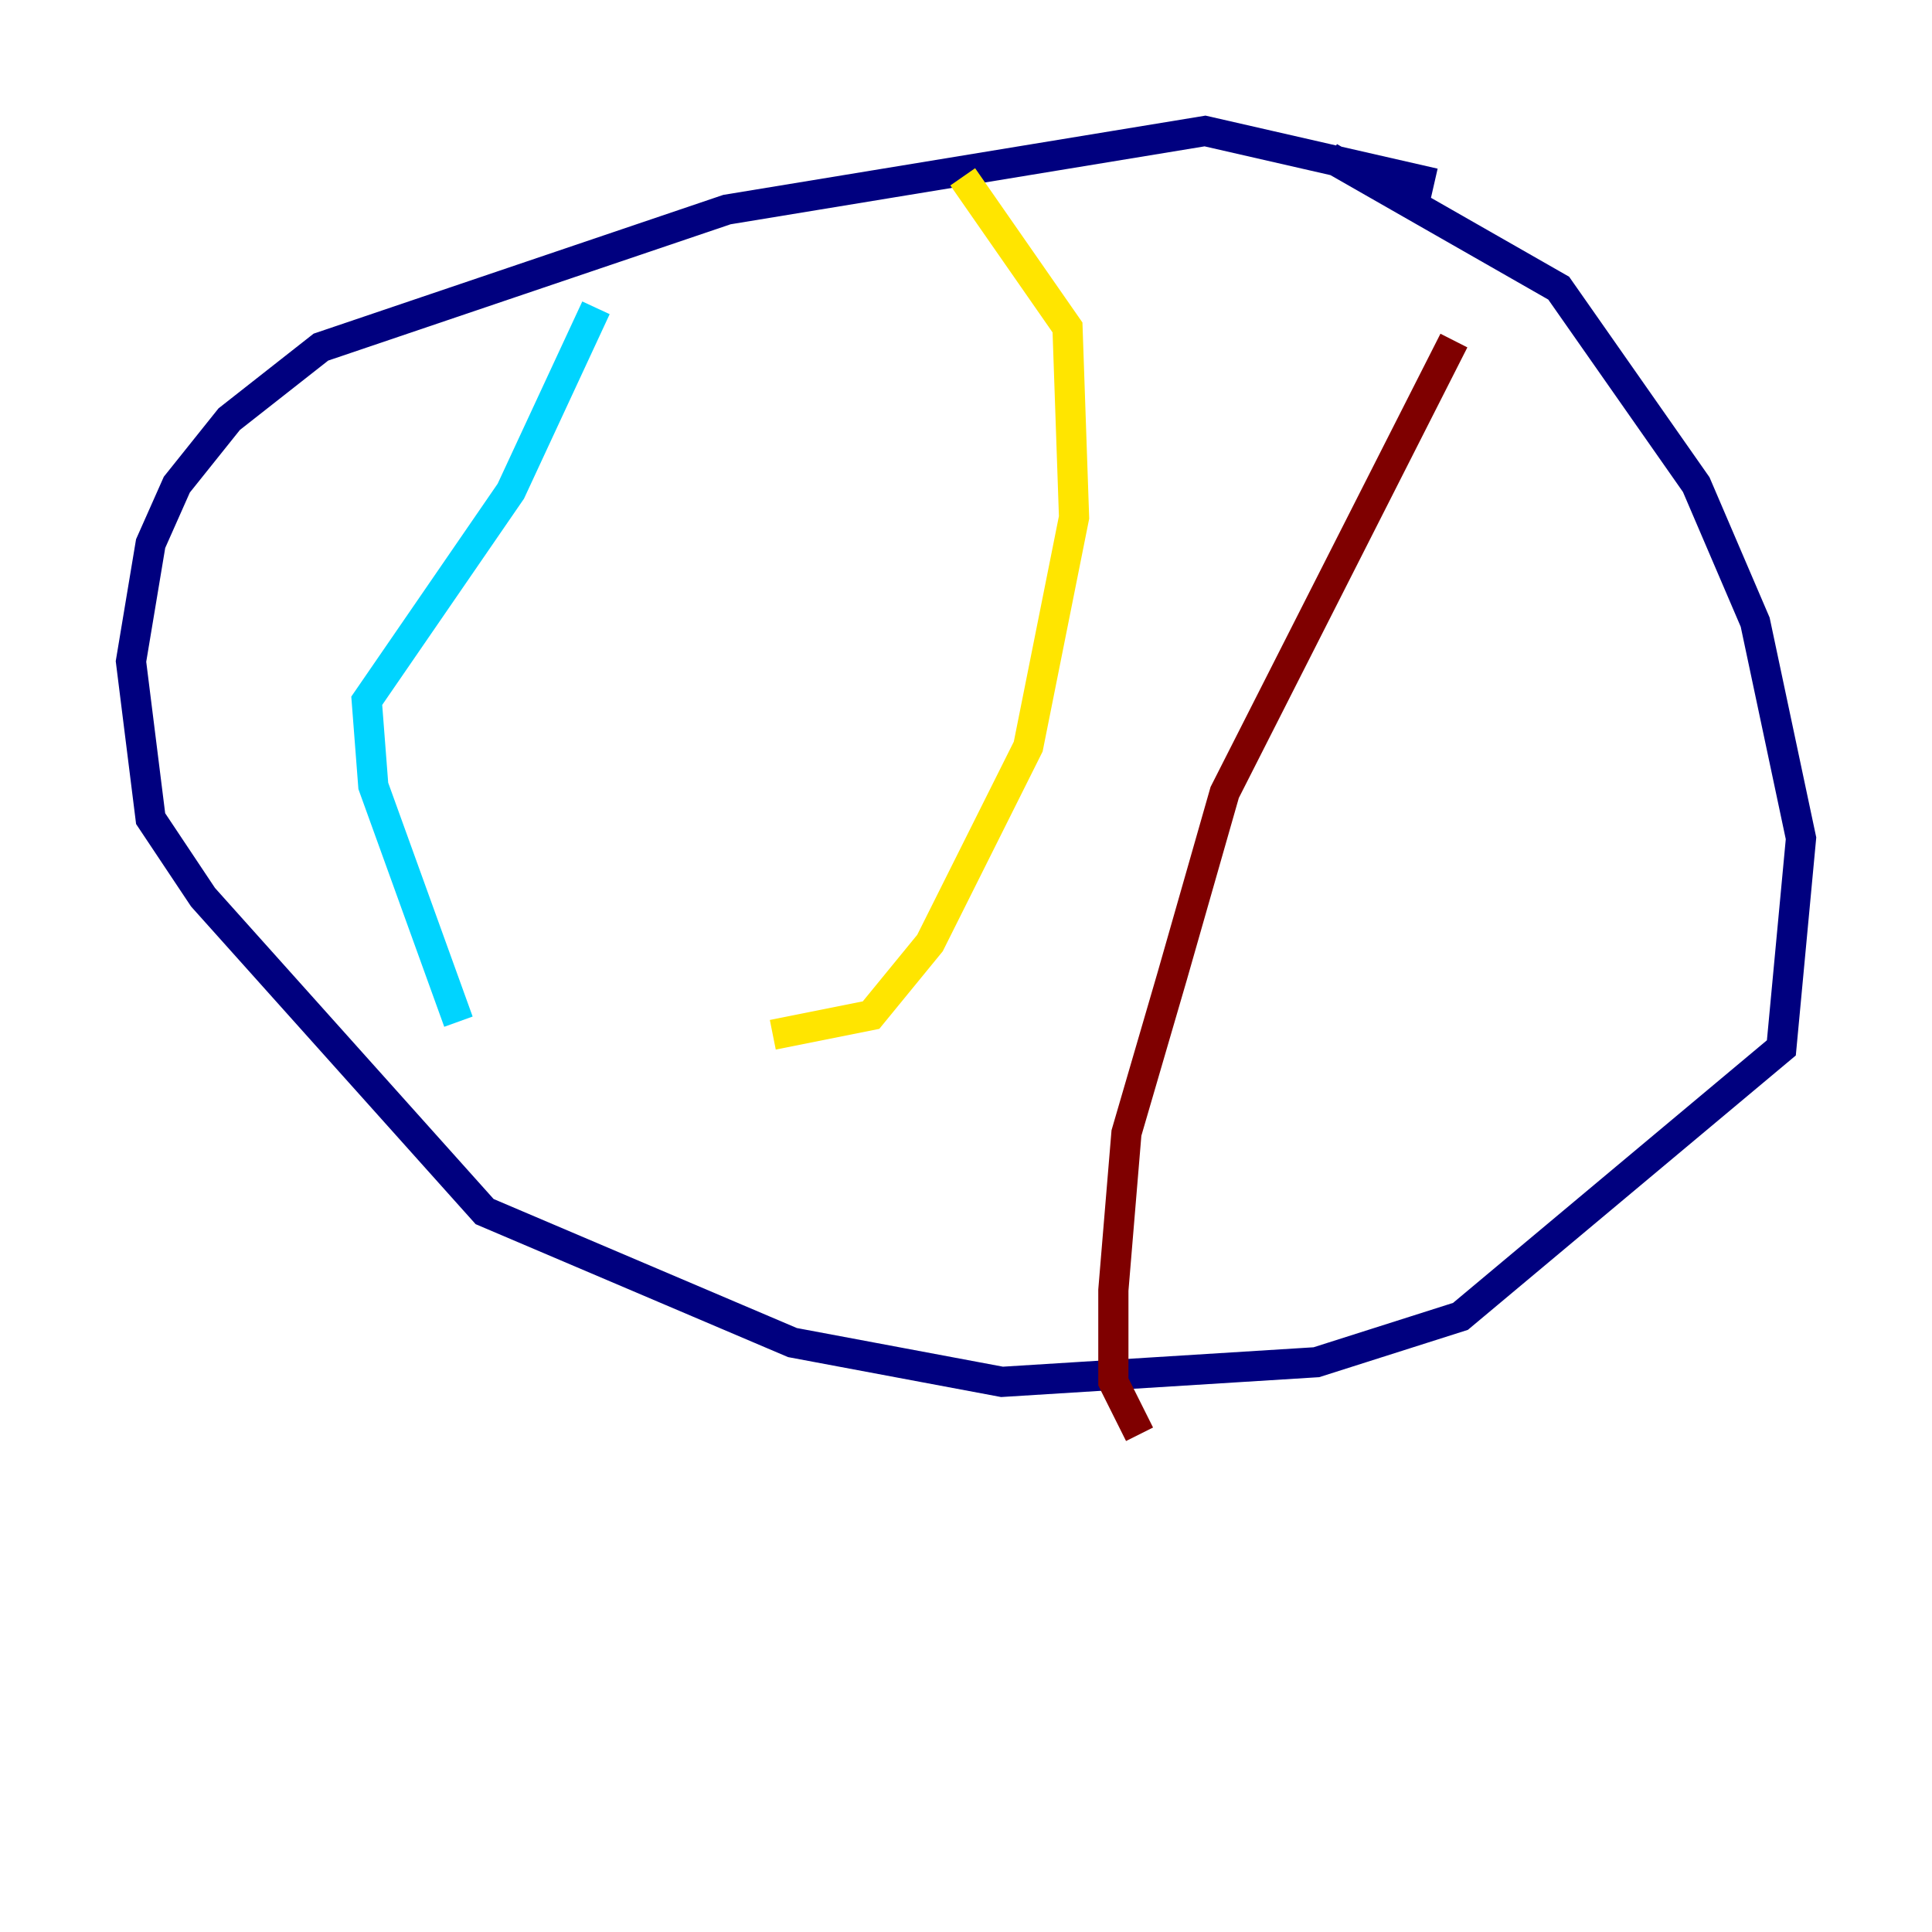 <?xml version="1.0" encoding="utf-8" ?>
<svg baseProfile="tiny" height="128" version="1.2" viewBox="0,0,128,128" width="128" xmlns="http://www.w3.org/2000/svg" xmlns:ev="http://www.w3.org/2001/xml-events" xmlns:xlink="http://www.w3.org/1999/xlink"><defs /><polyline fill="none" points="95.024,12.149 79.837,8.678 48.163,13.885 21.261,22.997 15.186,27.77 11.715,32.108 9.98,36.014 8.678,43.824 9.98,54.237 13.451,59.444 32.108,80.271 52.502,88.949 66.386,91.552 87.214,90.251 96.759,87.214 118.02,69.424 119.322,55.539 116.285,41.22 112.38,32.108 103.268,19.091 88.081,10.414" stroke="#00007f" stroke-width="2" /><polyline fill="none" points="39.485,20.393 33.844,32.542 24.298,46.427 24.732,52.068 30.373,67.688" stroke="#00d4ff" stroke-width="2" /><polyline fill="none" points="63.783,11.715 70.725,21.695 71.159,34.278 68.122,49.464 61.614,62.481 57.709,67.254 51.2,68.556" stroke="#ffe500" stroke-width="2" /><polyline fill="none" points="96.325,22.563 81.139,52.502 77.668,64.651 74.63,75.064 73.763,85.478 73.763,91.552 75.498,95.024" stroke="#7f0000" stroke-width="2" /></svg>